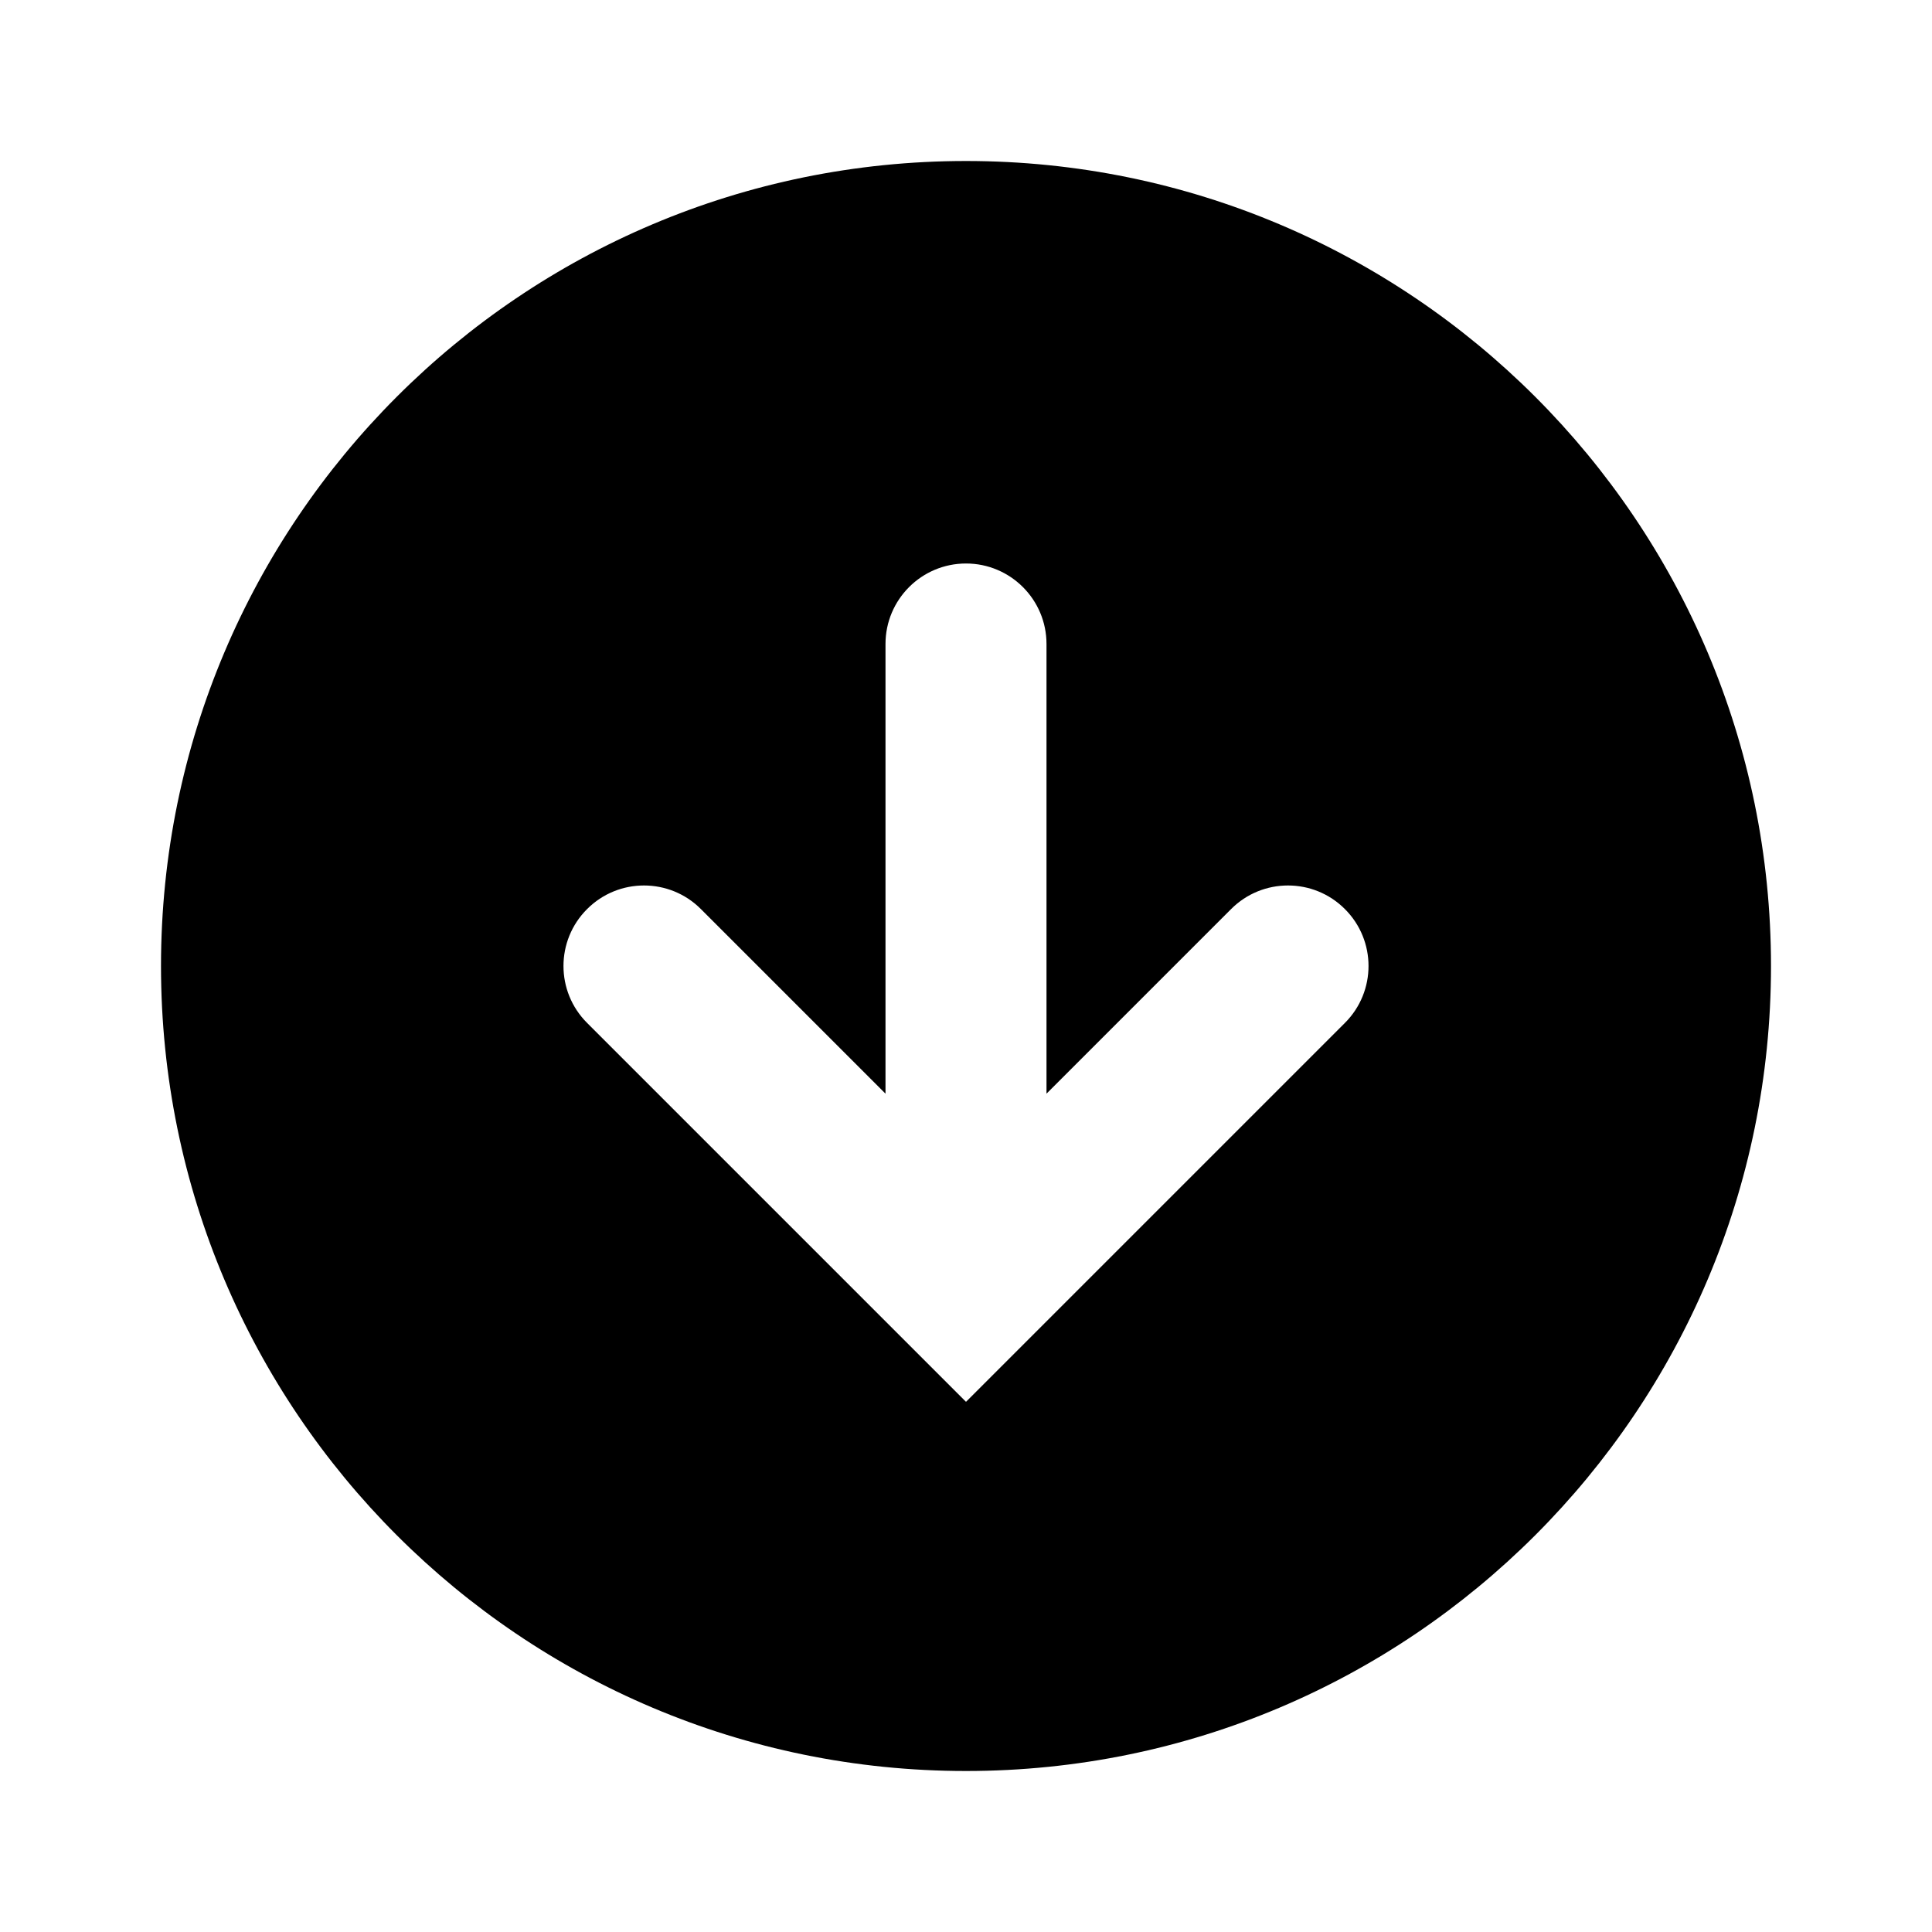 <svg width="24" height="24" viewBox="0 0 24 24" fill="none" xmlns="http://www.w3.org/2000/svg">
<path fill-rule="evenodd" clip-rule="evenodd" d="M12 22C17.523 22 22 17.523 22 12C22 6.477 17.523 2 12 2C6.477 2 2 6.477 2 12C2 17.523 6.477 22 12 22ZM13 8C13 7.448 12.552 7 12 7C11.448 7 11 7.448 11 8V13.586L8.707 11.293C8.317 10.902 7.683 10.902 7.293 11.293C6.902 11.683 6.902 12.317 7.293 12.707L12 17.414L16.707 12.707C17.098 12.317 17.098 11.683 16.707 11.293C16.317 10.902 15.683 10.902 15.293 11.293L13 13.586V8Z" fill="currentColor"/>
</svg>
